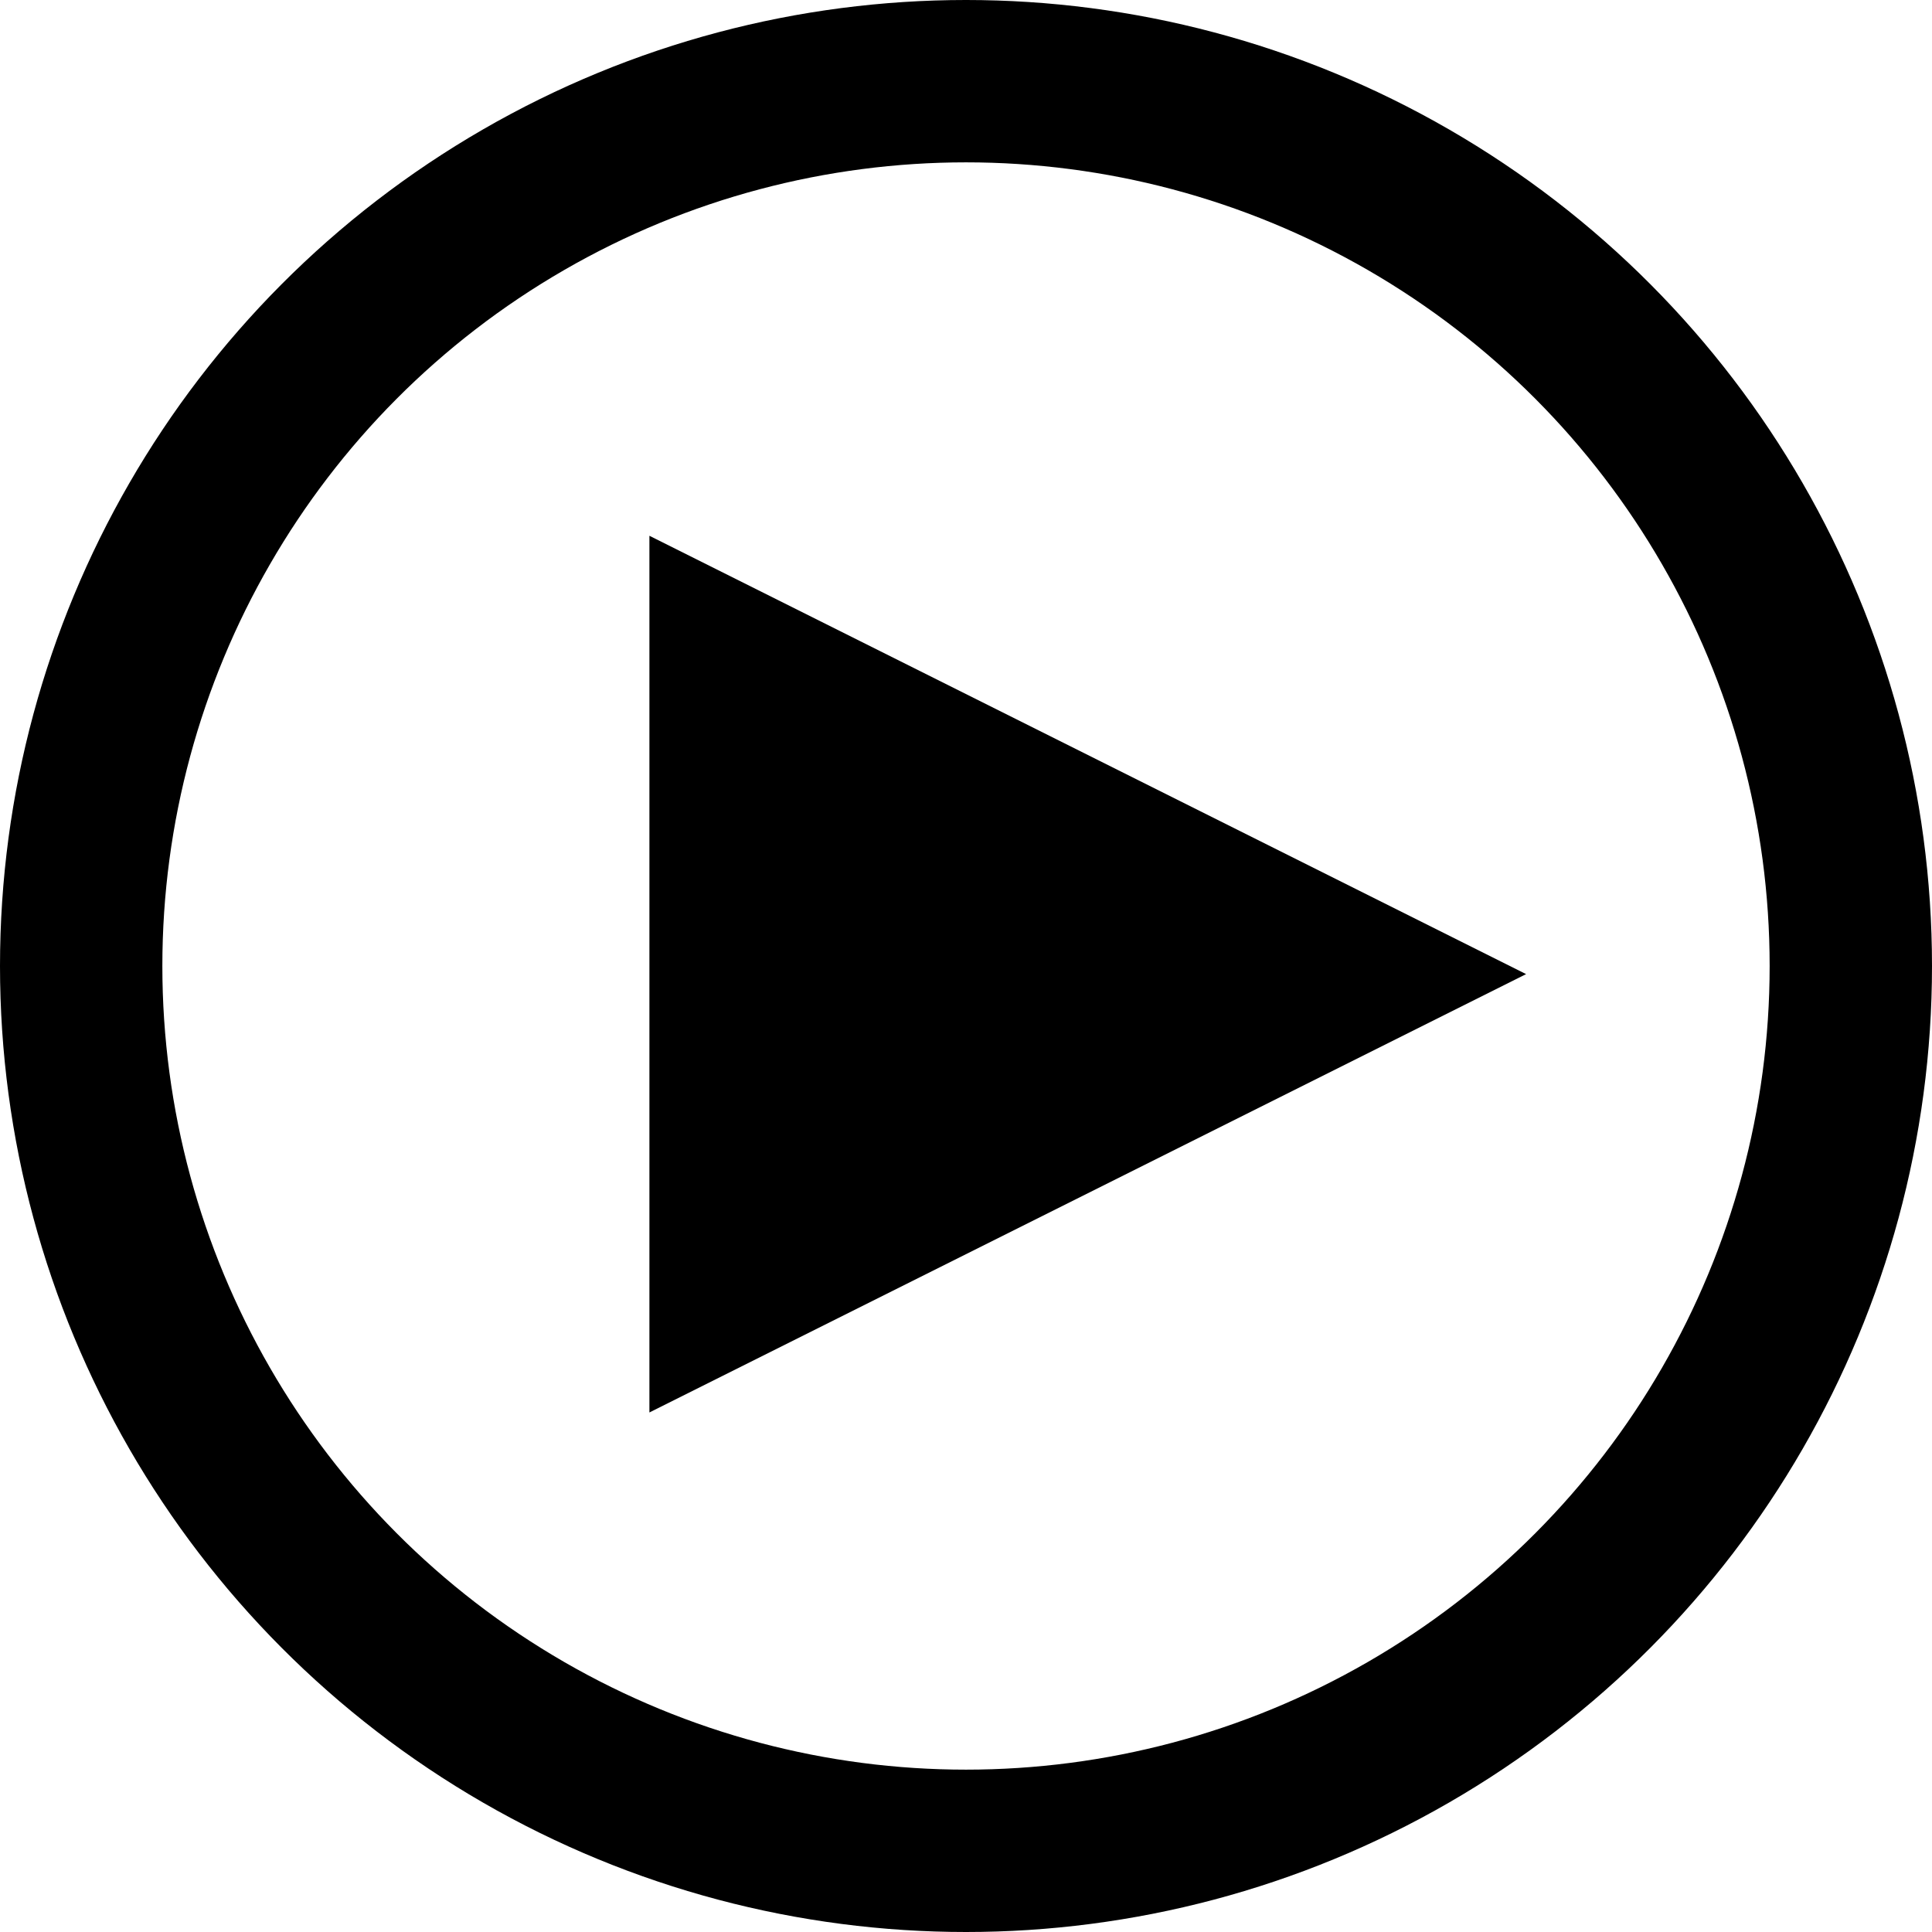 <?xml version="1.0" encoding="UTF-8" standalone="no"?>
<svg width="119px" height="119px" viewBox="0 0 119 119" version="1.1" xmlns="http://www.w3.org/2000/svg" xmlns:xlink="http://www.w3.org/1999/xlink" xmlns:sketch="http://www.bohemiancoding.com/sketch/ns">
    <!-- Generator: Sketch 3.3.3 (12072) - http://www.bohemiancoding.com/sketch -->
    <title>video</title>
    <desc>Created with Sketch.</desc>
    <defs></defs>
    <g id="Page-1" stroke="none" stroke-width="1" fill="none" fill-rule="evenodd" sketch:type="MSPage">
        <g id="video" sketch:type="MSLayerGroup" transform="translate(5, 5)">
            <circle id="Oval-1" stroke="#000000" stroke-width="10" sketch:type="MSShapeGroup" cx="54.5" cy="54.5" r="54.5"></circle>
            <path d="M35,82 L35,28 L89,55 L35,82 Z" id="Triangle-1" fill="#000000" sketch:type="MSShapeGroup"></path>
        </g>
    </g>
</svg>